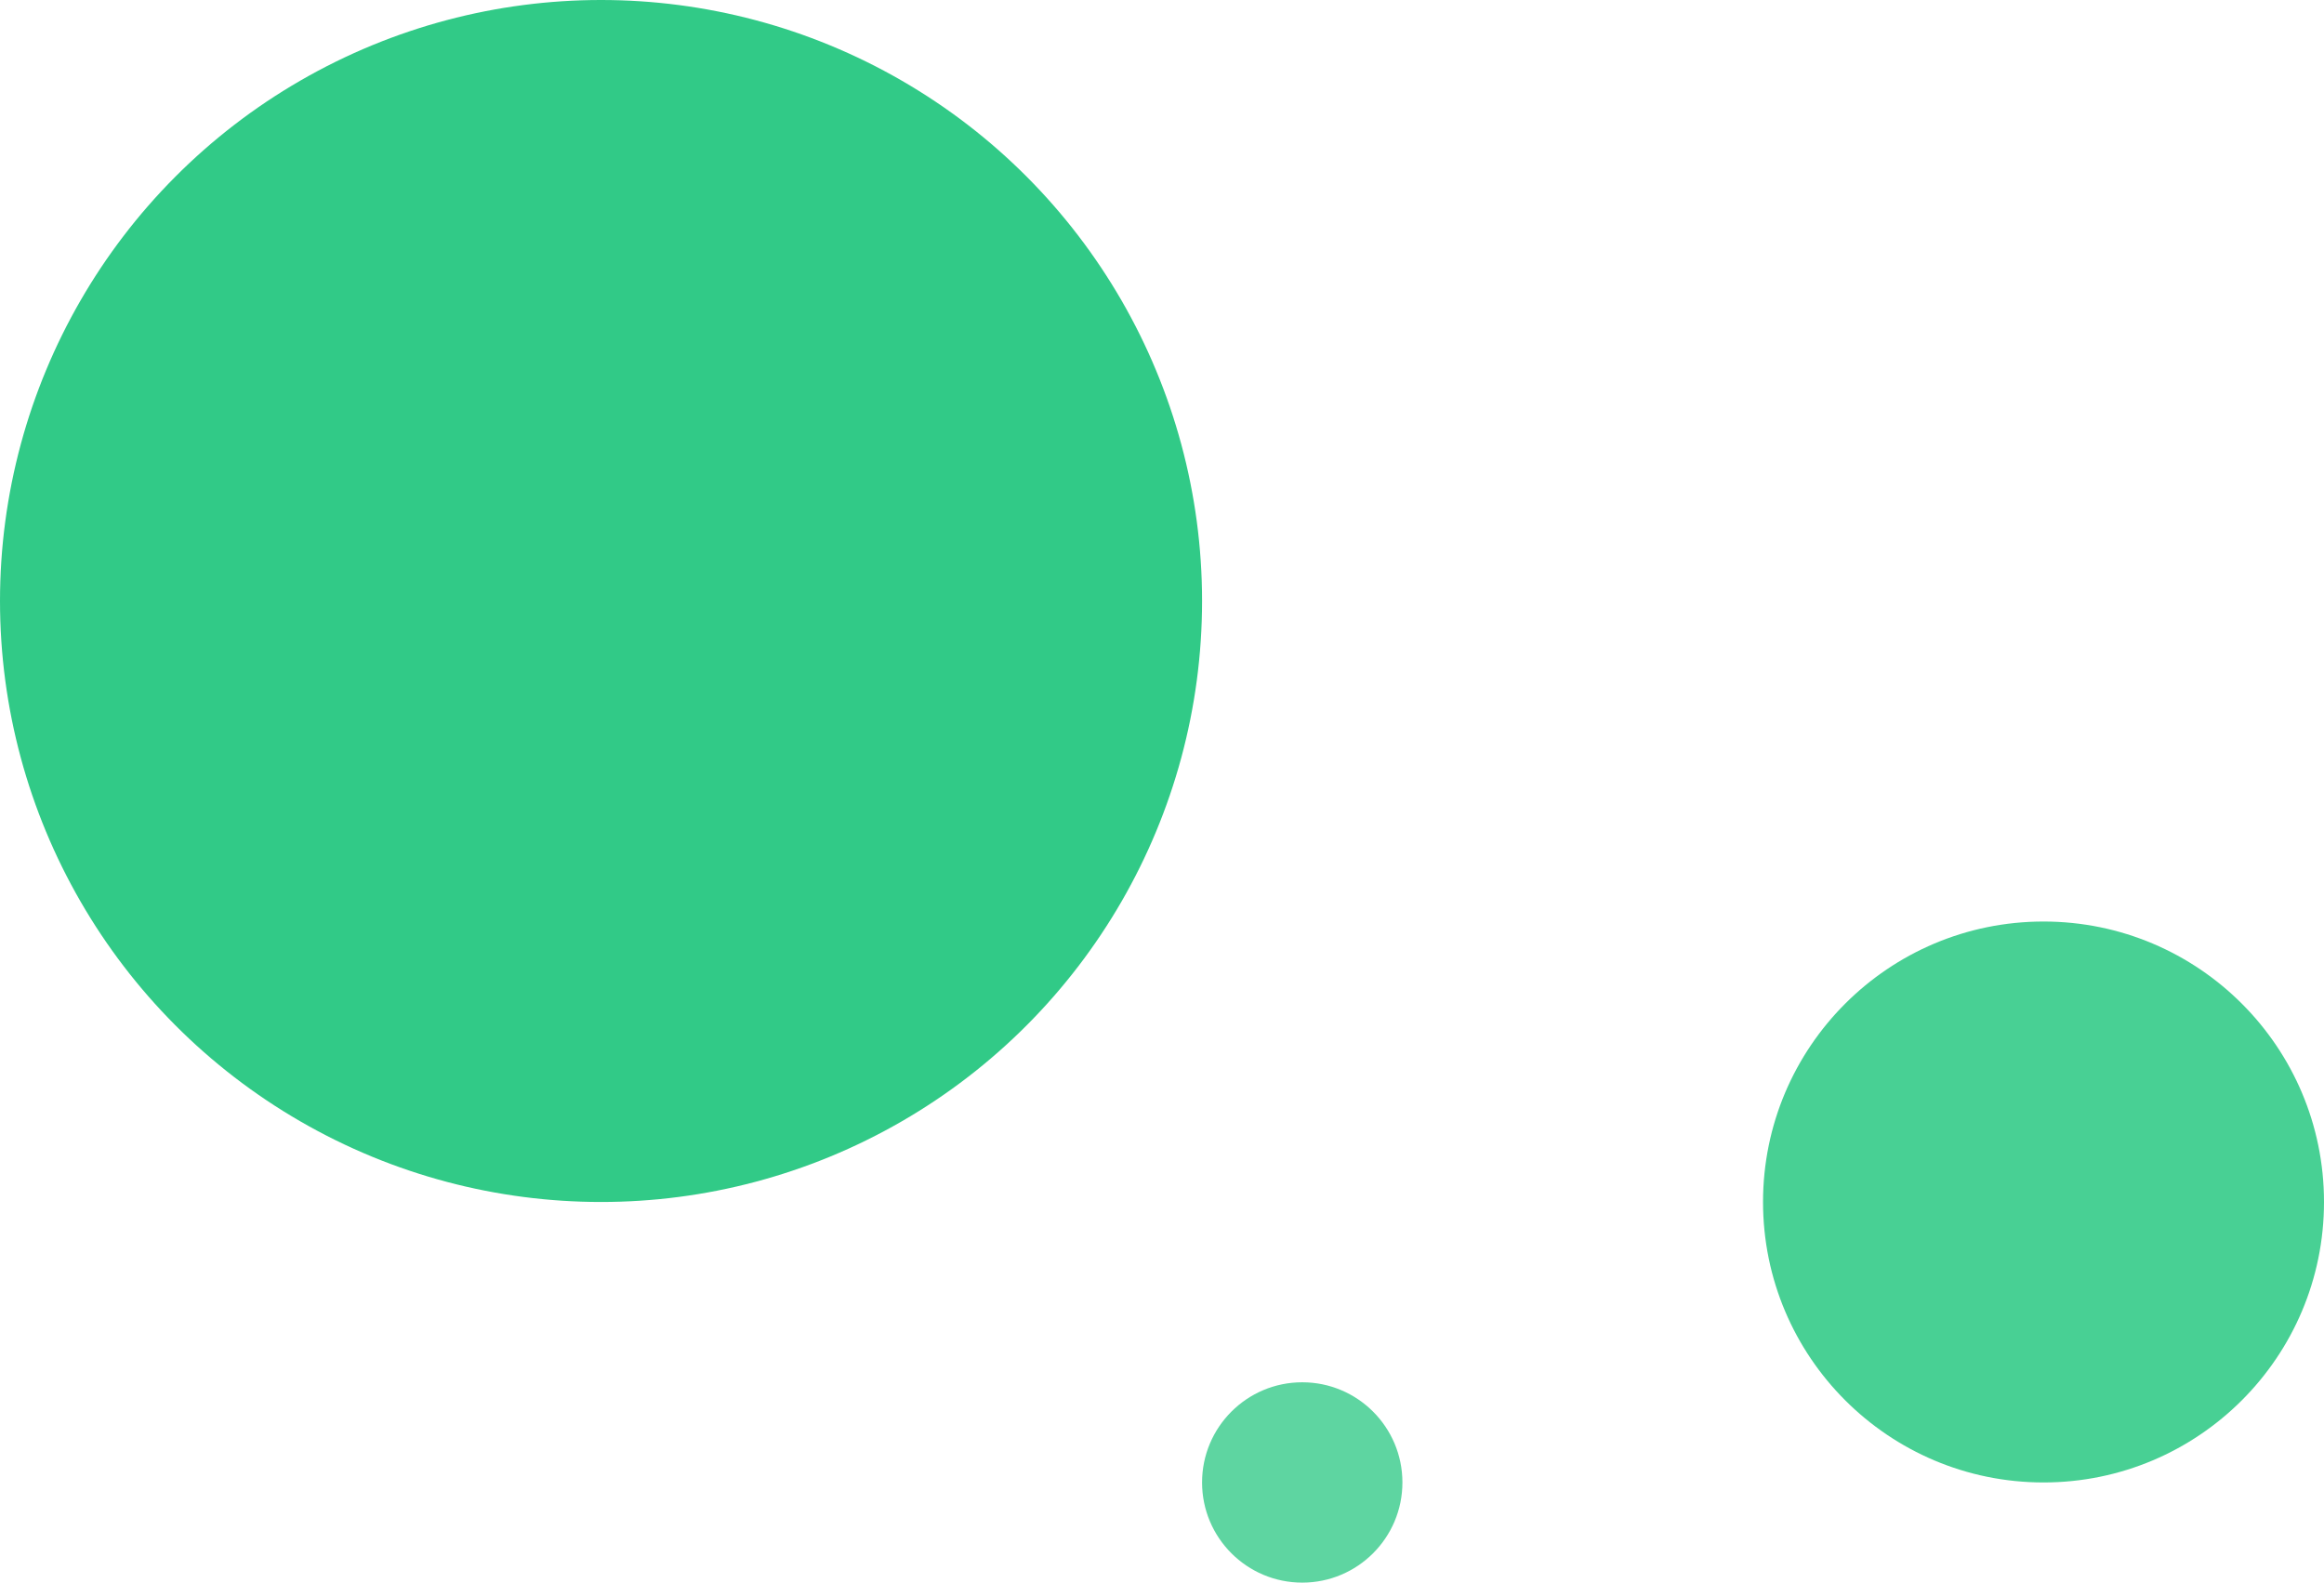 <svg width="116" height="79" viewBox="0 0 116 79" fill="none" xmlns="http://www.w3.org/2000/svg">
<circle opacity="0.9" cx="30" cy="30" r="30" fill="#1BC47A"/>
<circle opacity="0.8" cx="102" cy="60" r="14" fill="#1BC47A"/>
<circle opacity="0.7" cx="65" cy="74" r="5" fill="#1BC47A"/>
</svg>
